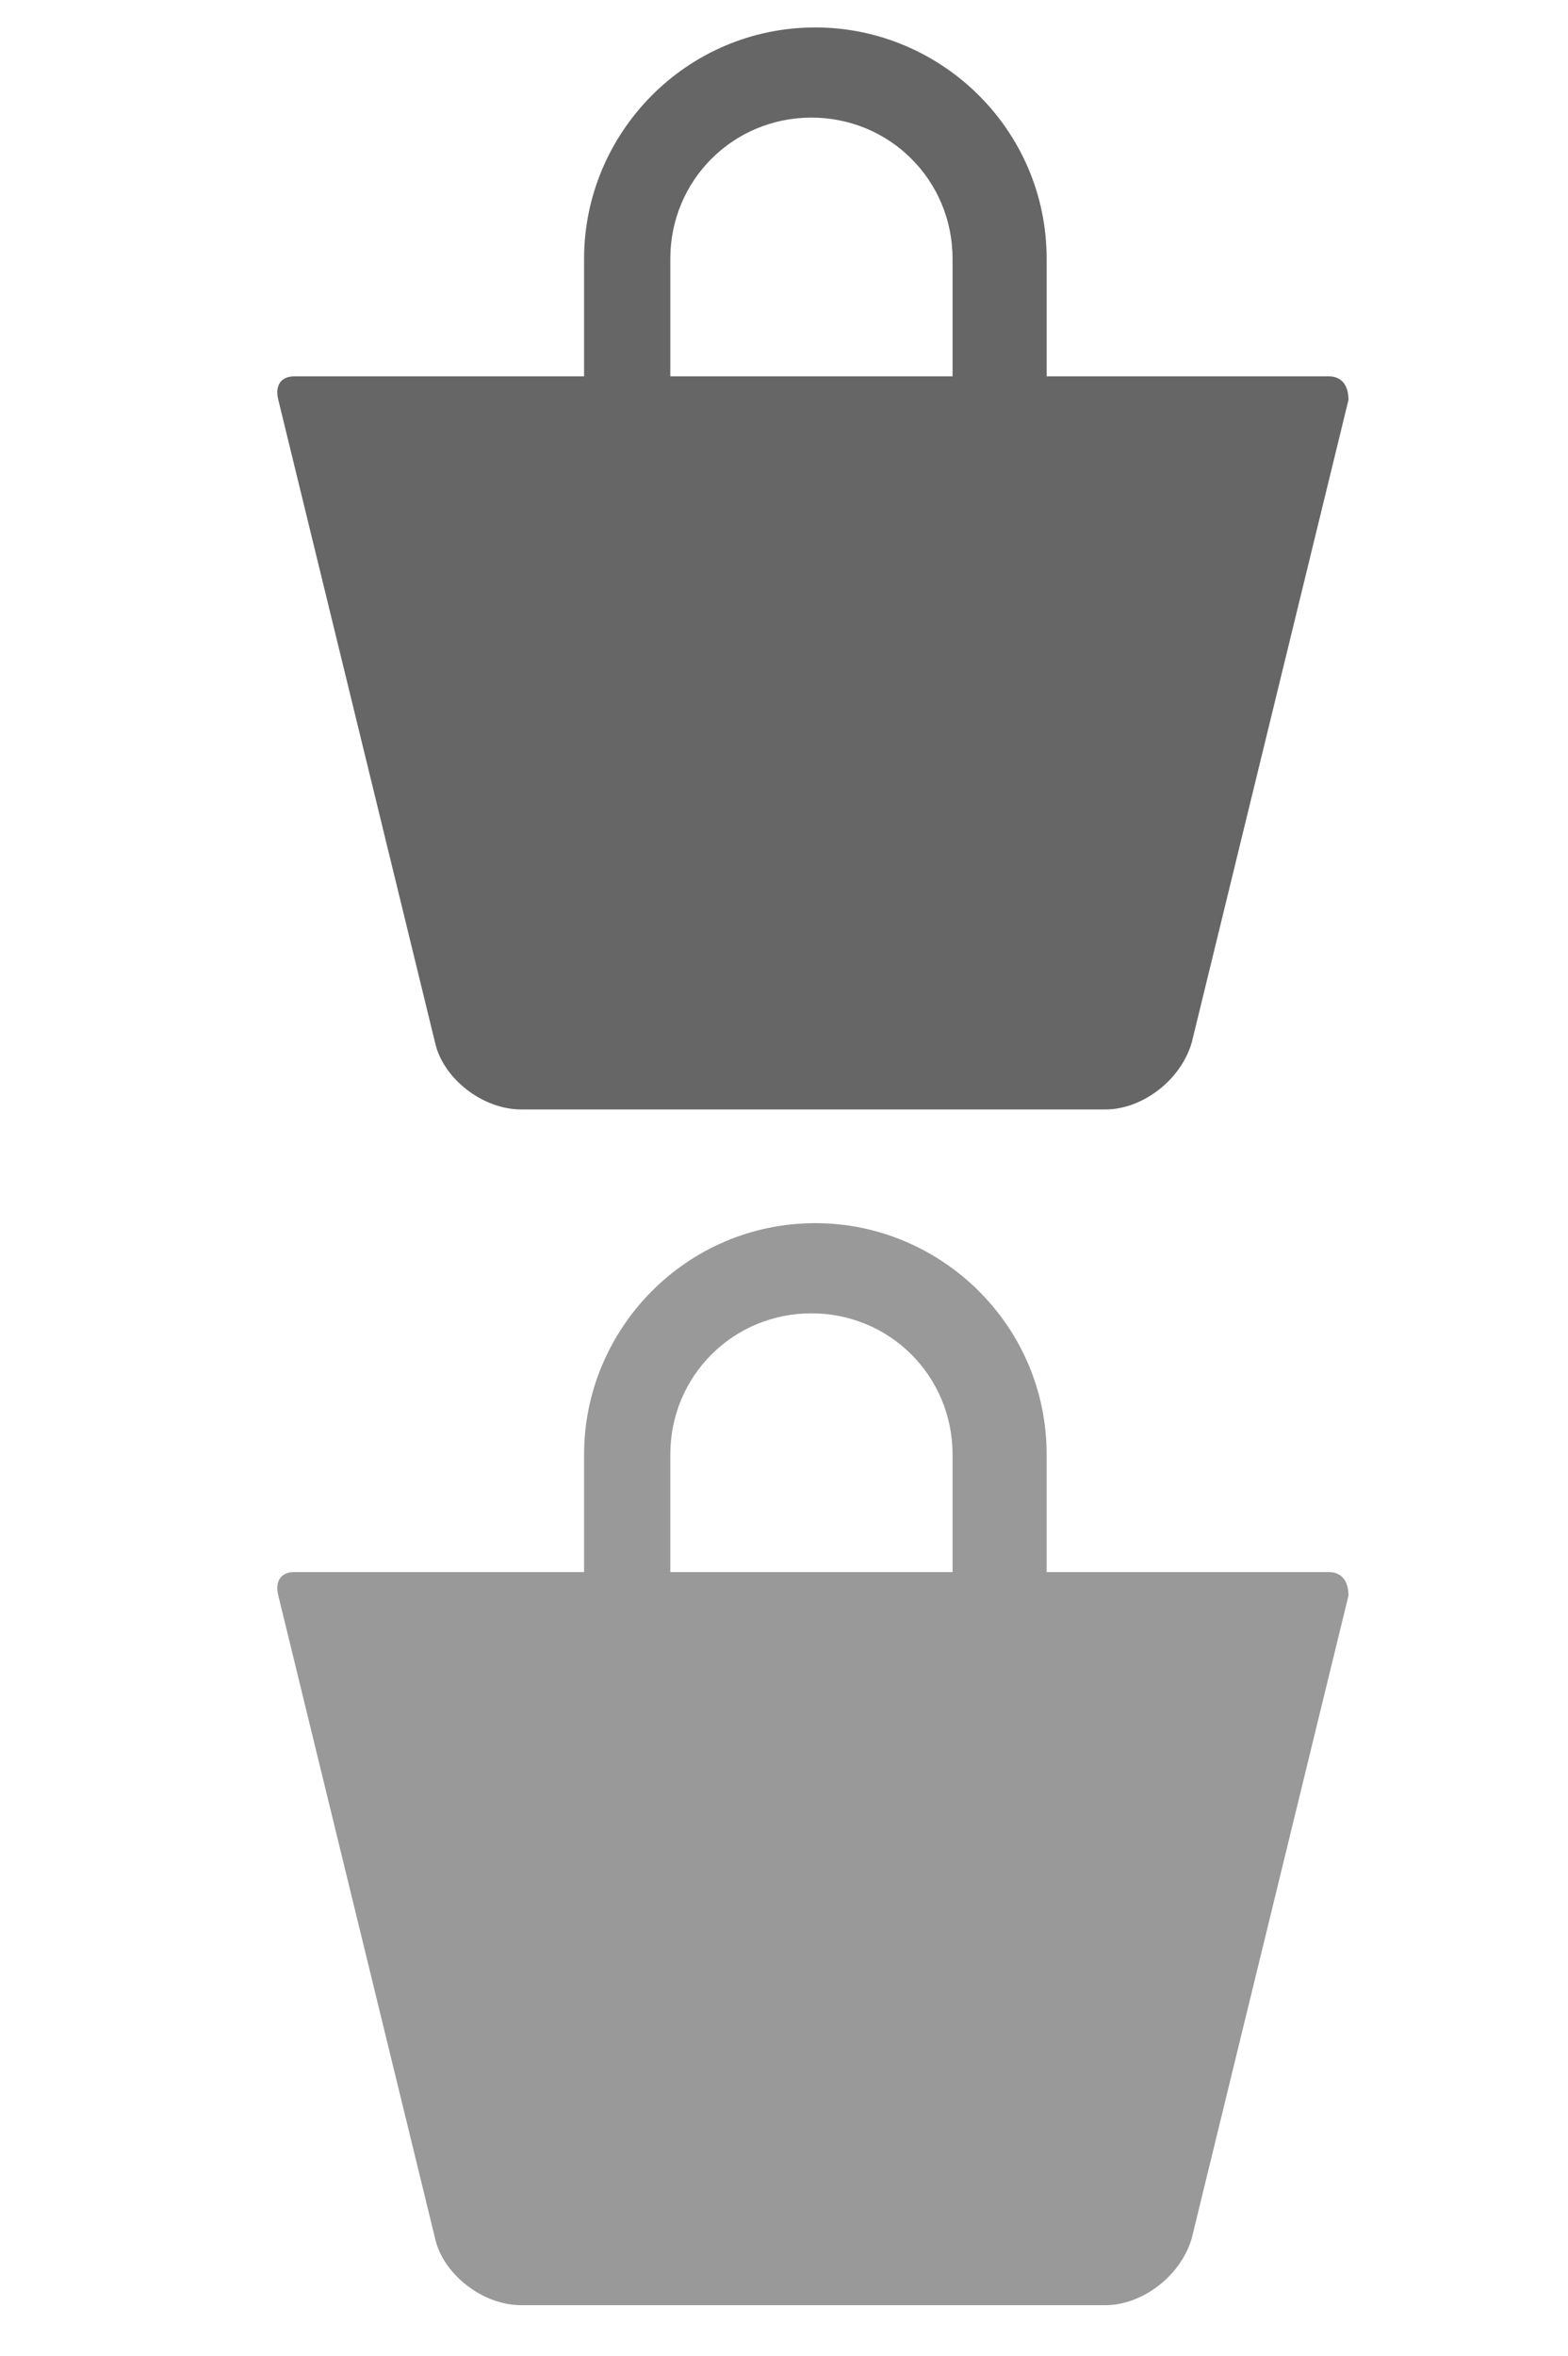 <?xml version="1.0" encoding="utf-8"?>
<!-- Generator: Adobe Illustrator 21.1.0, SVG Export Plug-In . SVG Version: 6.00 Build 0)  -->
<svg version="1.1" id="圖層_1" xmlns="http://www.w3.org/2000/svg" xmlns:xlink="http://www.w3.org/1999/xlink" x="0px" y="0px"
	 viewBox="0 0 40 60.1" style="enable-background:new 0 0 40 60.1;" xml:space="preserve">
<style type="text/css">
	.st0{fill:#666666;}
	.st1{fill:#999999;}
</style>
<path class="st0" d="M33.9,9.6h-6.1h-1.1v-3c0-3.3-2.7-5.9-5.9-5.9c-3.3,0-5.9,2.7-5.9,5.9v3h-1.1H7.5c-0.3,0-0.5,0.2-0.4,0.6
	l4,16.4c0.2,0.9,1.2,1.7,2.2,1.7h14.9c0.9,0,1.9-0.7,2.2-1.7l4-16.4C34.4,9.8,34.2,9.6,33.9,9.6z M17.1,9.6v-3c0-2,1.6-3.6,3.6-3.6
	c2,0,3.6,1.6,3.6,3.6v3h-1.1H17.1z"/>
<path class="st1" d="M33.9,40.1h-6.1h-1.1v-3c0-3.3-2.7-5.9-5.9-5.9c-3.3,0-5.9,2.7-5.9,5.9v3h-1.1H7.5c-0.3,0-0.5,0.2-0.4,0.6
	l4,16.4c0.2,0.9,1.2,1.7,2.2,1.7h14.9c0.9,0,1.9-0.7,2.2-1.7l4-16.4C34.4,40.3,34.2,40.1,33.9,40.1z M17.1,40.1v-3
	c0-2,1.6-3.6,3.6-3.6c2,0,3.6,1.6,3.6,3.6v3h-1.1H17.1z"/>
</svg>
